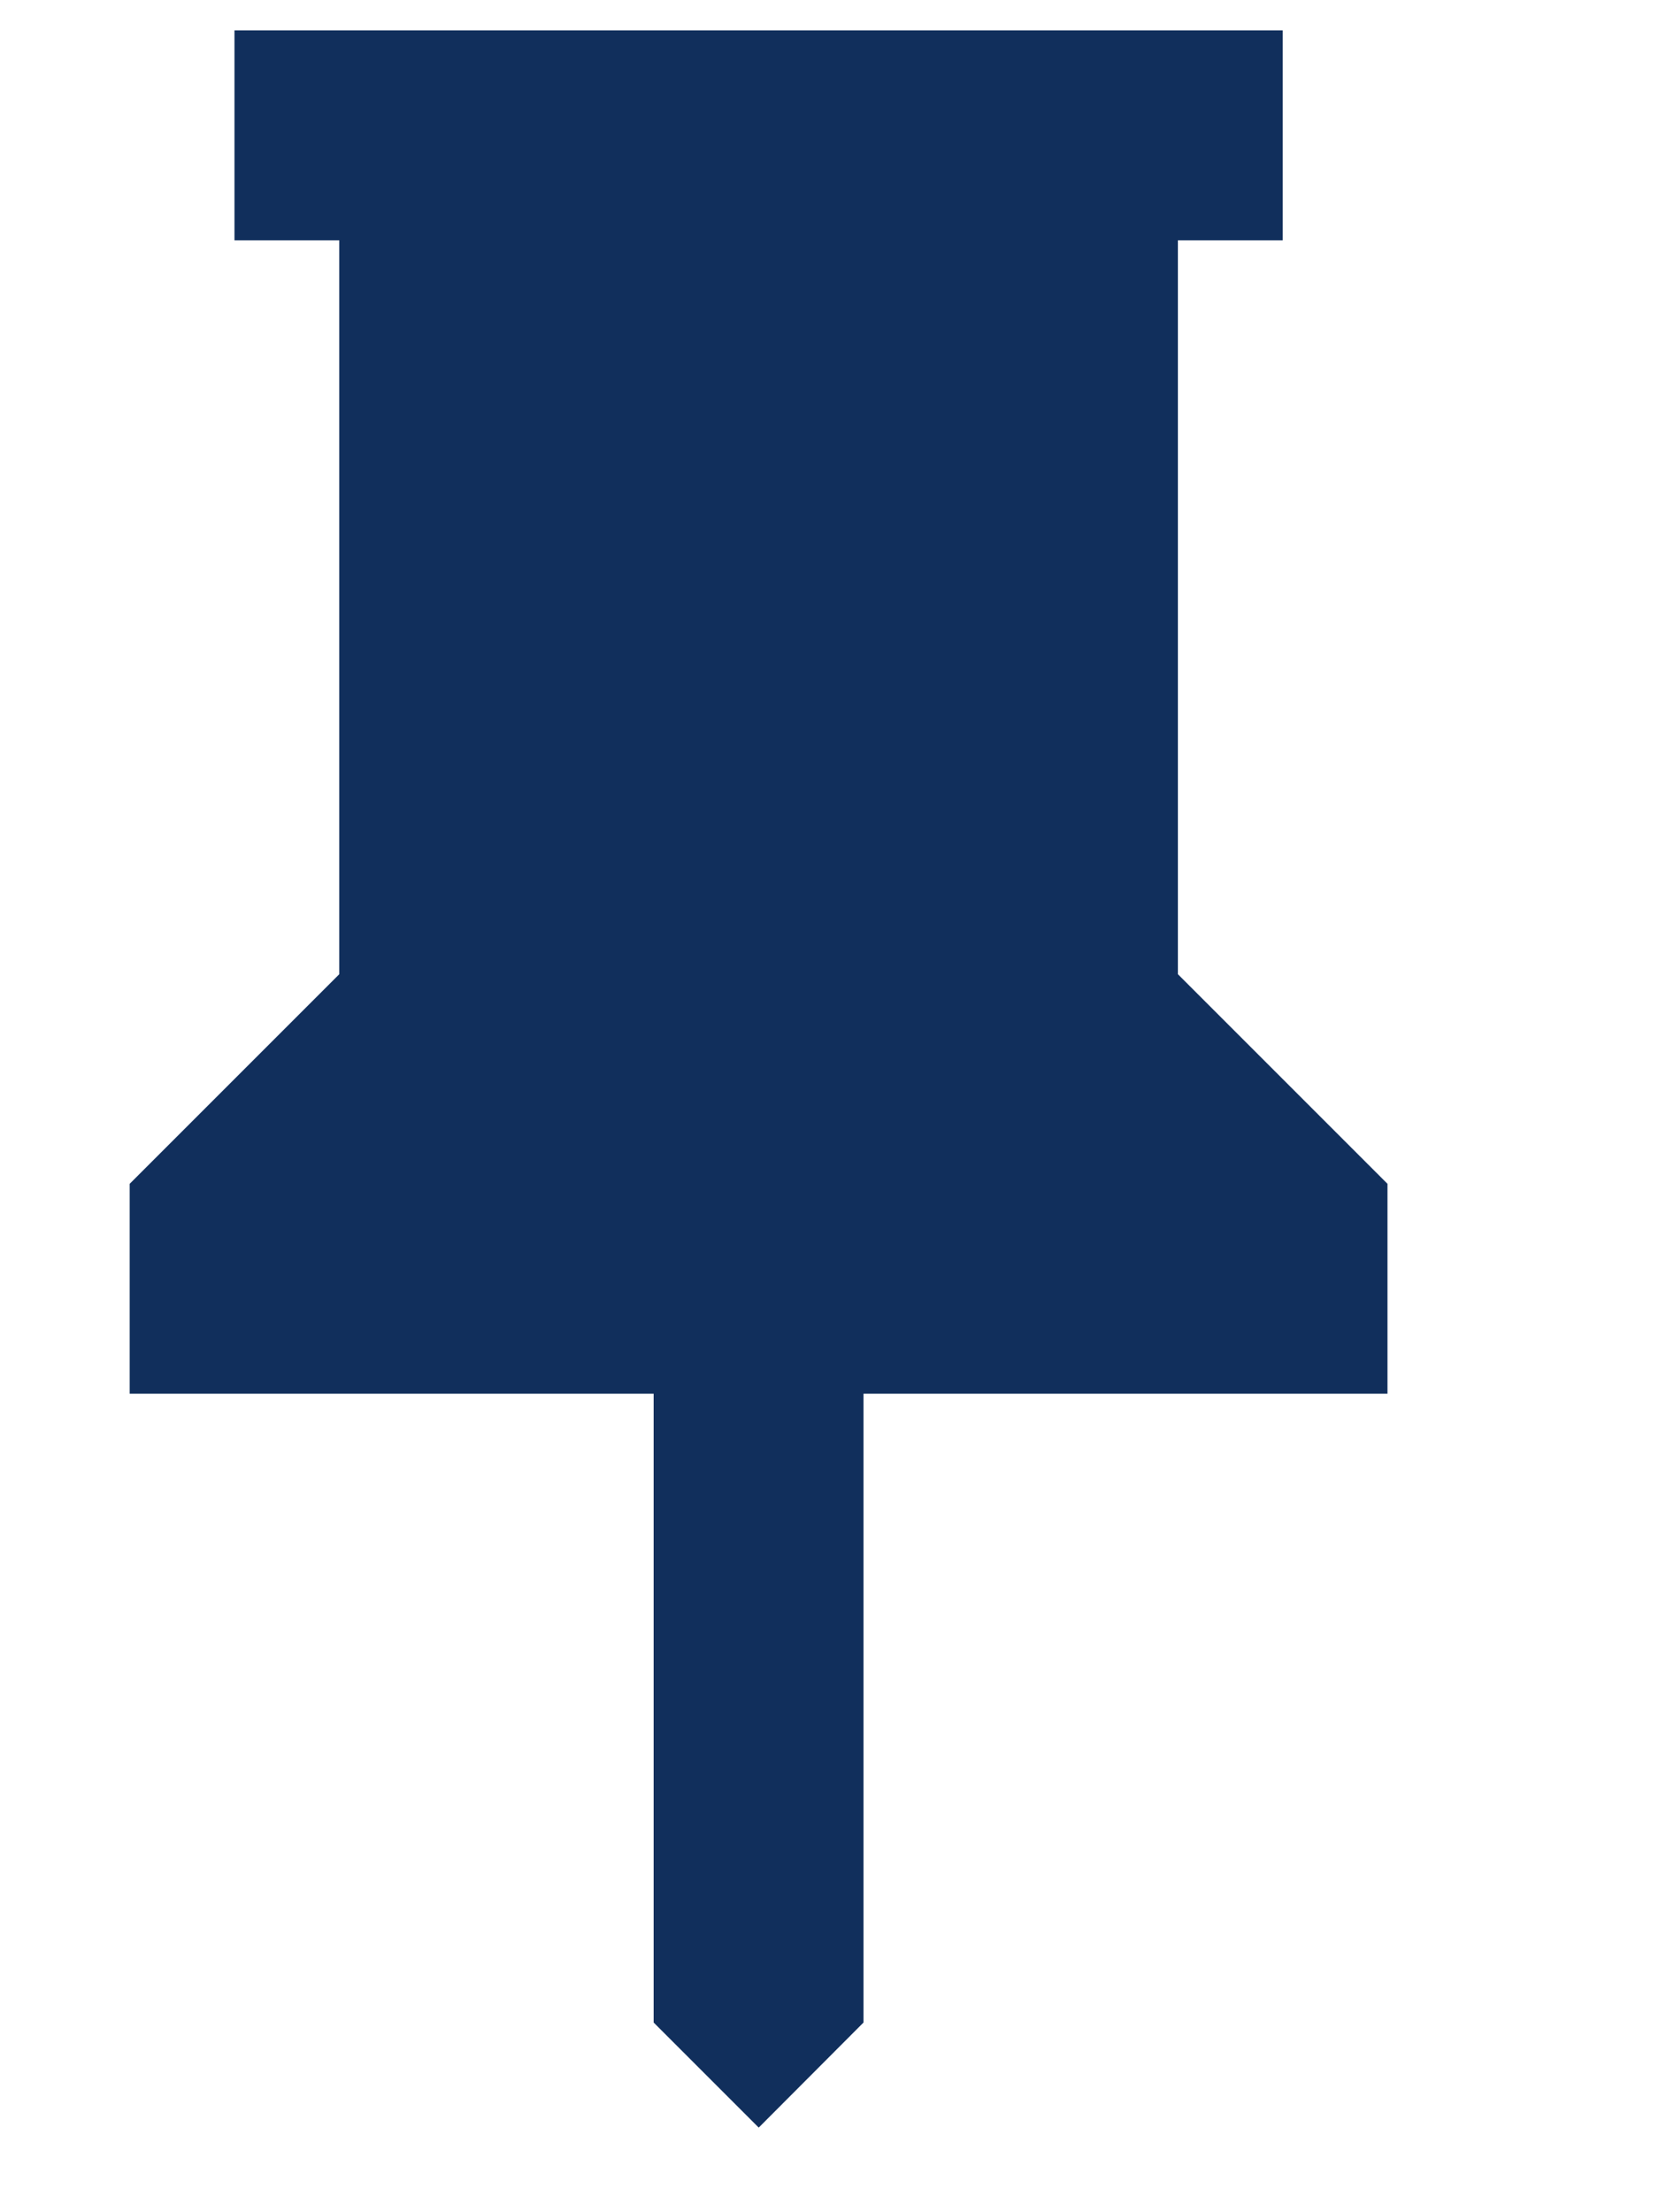 <svg width="6" height="8" viewBox="0 0 6 8" fill="none" xmlns="http://www.w3.org/2000/svg">
<path d="M4.26 3.523L5.018 4.281V5.04H3.123V7.314L2.744 7.694L2.364 7.314V5.04H0.469V4.281L1.227 3.523V0.869H0.848V0.11H4.639V0.869H4.26V3.523ZM2.364 0.742H2.68H2.996L3.502 0.869H1.985L2.048 0.742H2.364Z" fill="#112F5C"/>
</svg>
